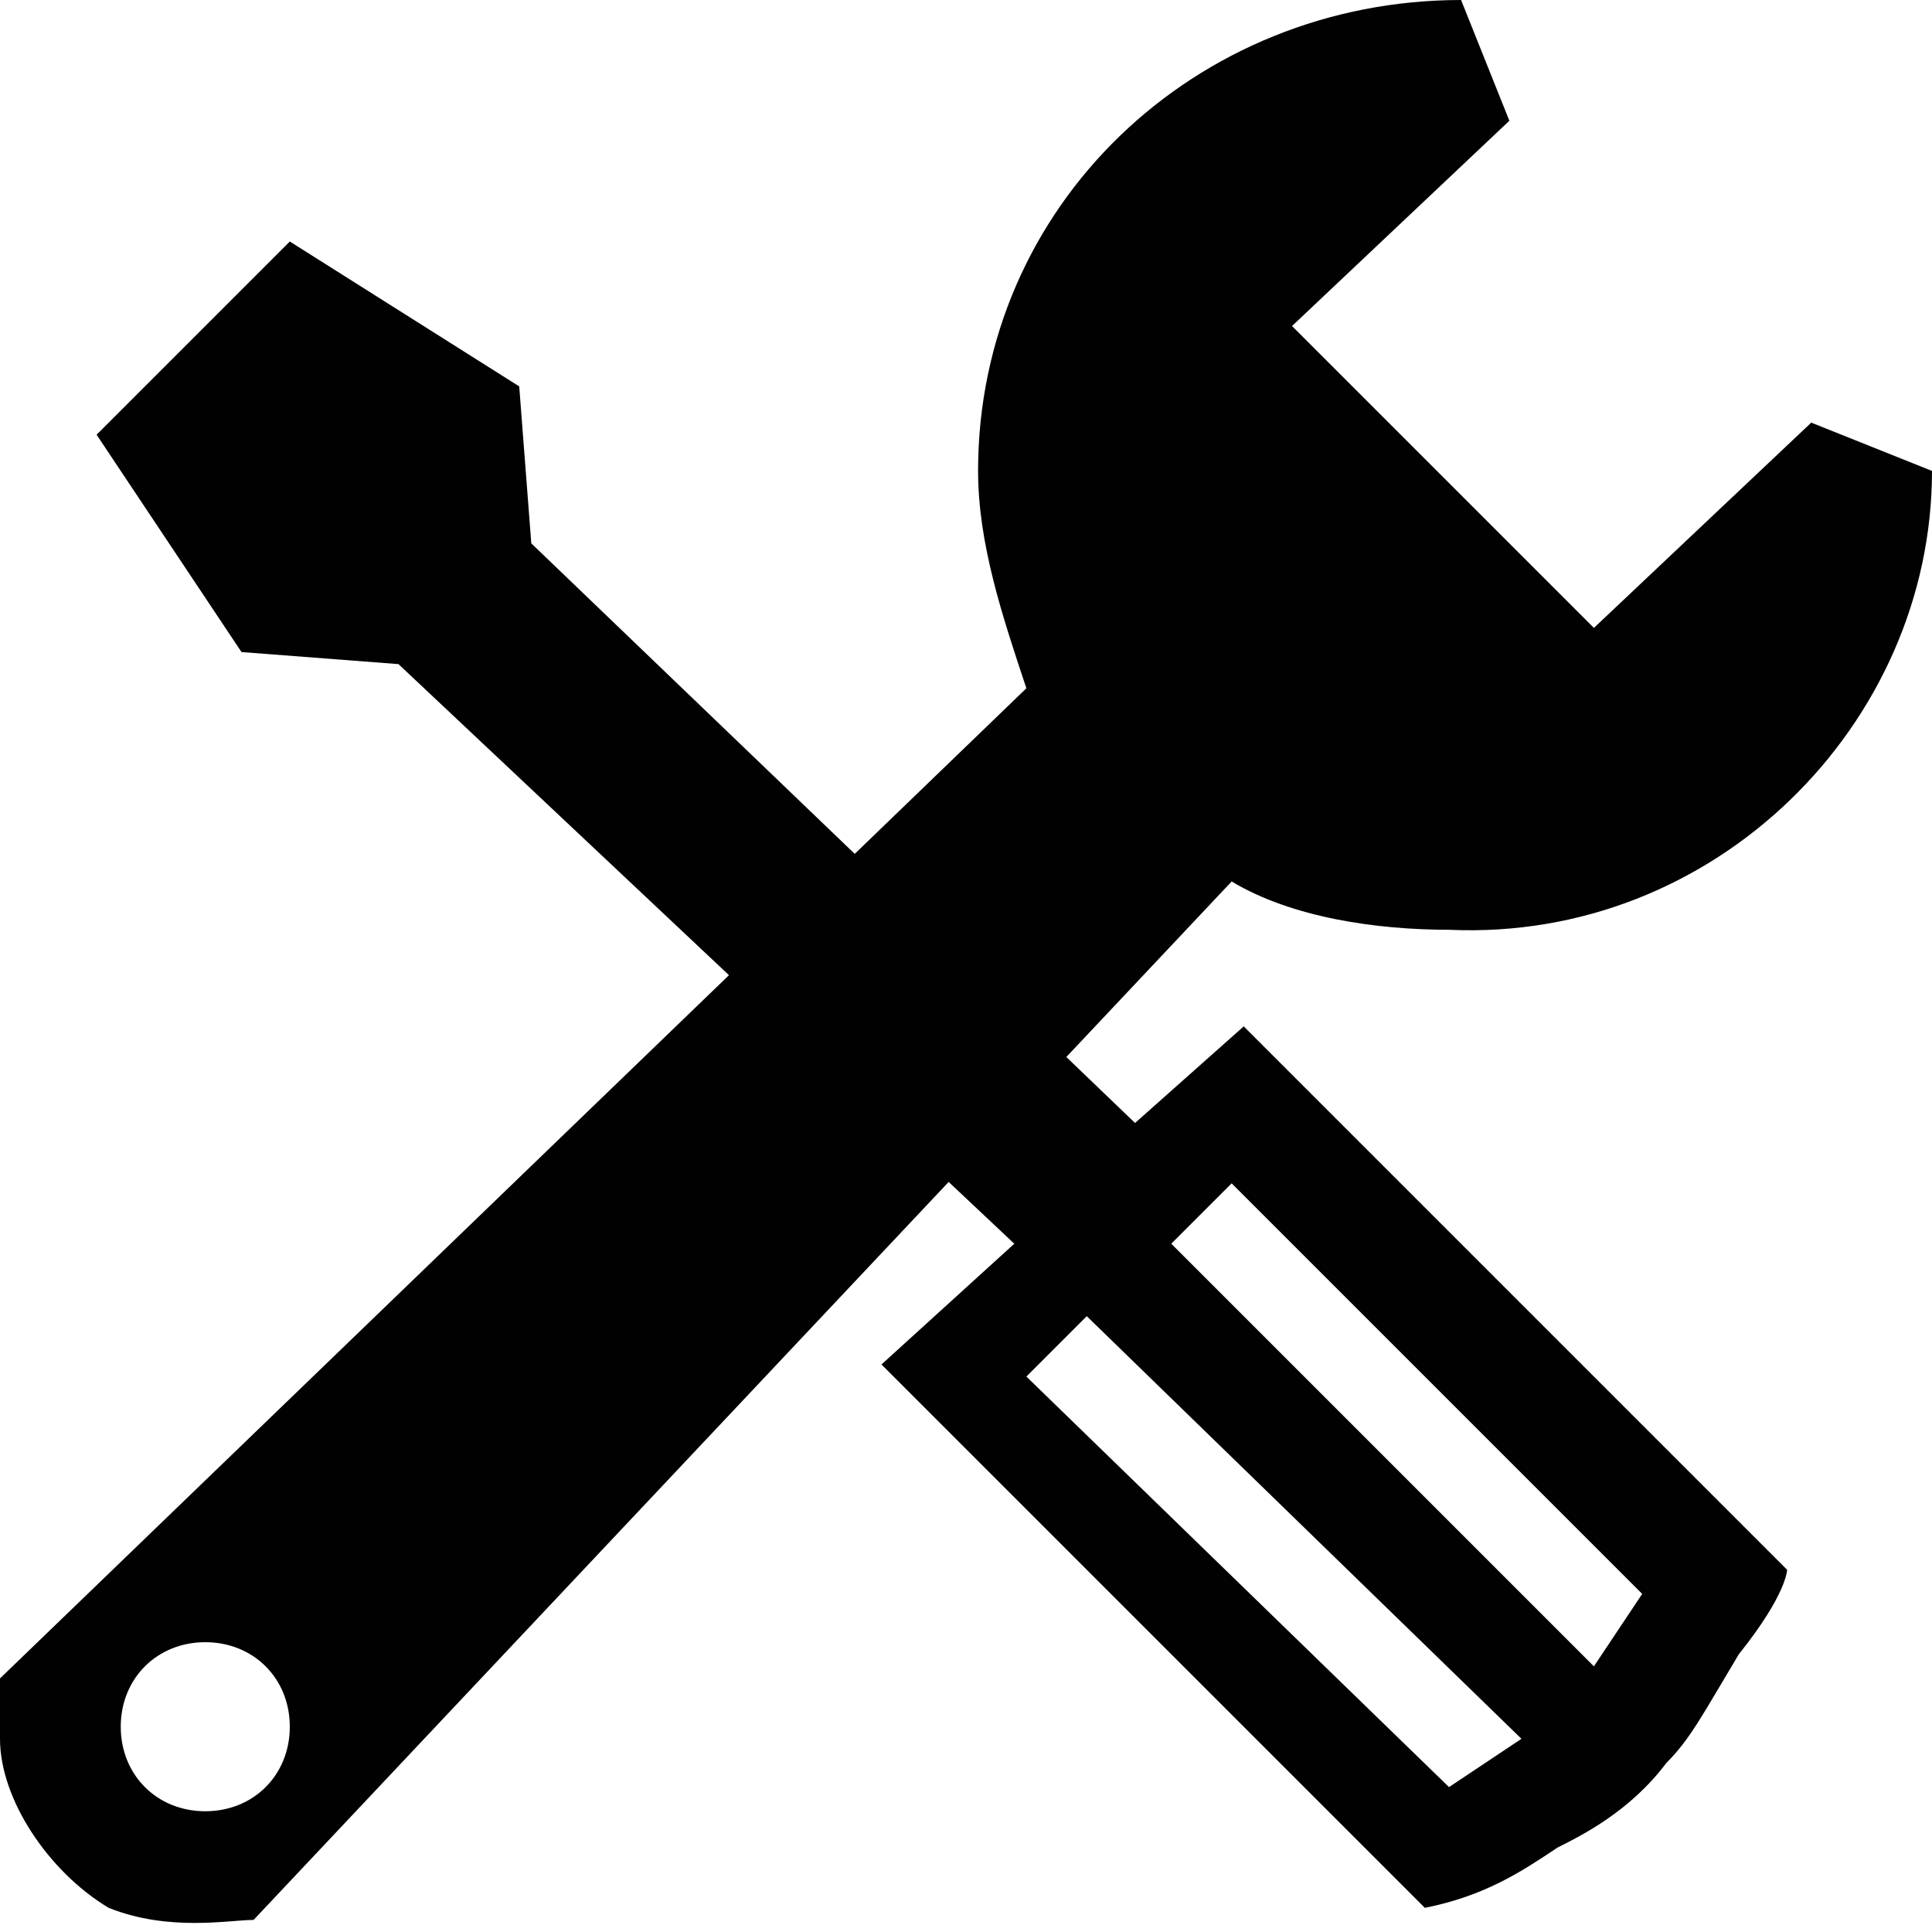 <?xml version="1.0" encoding="utf-8"?>
<!-- Generator: Adobe Illustrator 18.1.1, SVG Export Plug-In . SVG Version: 6.00 Build 0)  -->
<svg version="1.1" id="Layer_1" xmlns="http://www.w3.org/2000/svg" xmlns:xlink="http://www.w3.org/1999/xlink" x="0px" y="0px"
	 viewBox="0 0 16 16" enable-background="new 0 0 16 16" xml:space="preserve">
<path fill="#010101" d="M15,3.5l-1.8,1.7l-2.5-2.5L12.5,1l-0.4-1C9.9,0,8.1,1.7,8.1,3.9c0,0.6,0.2,1.2,0.4,1.8l0,0l-8.5,8.2l0,0
	C0,14,0,14.2,0,14.4c0,0.5,0.4,1.1,0.9,1.4c0.5,0.2,1,0.1,1.2,0.1l8.1-8.6l0,0c0.5,0.3,1.2,0.4,1.8,0.4C14.2,7.8,16,6,16,3.9L15,3.5
	z M1.7,15C1.3,15,1,14.7,1,14.3s0.3-0.7,0.7-0.7s0.7,0.3,0.7,0.7S2.1,15,1.7,15z"/>
<path fill="#010101" d="M14.8,13c0,0-0.1-0.1-0.1-0.1l-4.4-4.4L9.4,9.3l-5-4.8L4.3,3.2L2.4,2L0.8,3.6L2,5.4l1.3,0.1l5.1,4.8l-1.1,1
	l4.5,4.5l0.1-0.1l-0.1,0.1c0.5-0.1,0.8-0.3,1.1-0.5c0.2-0.1,0.6-0.3,0.9-0.7c0.2-0.2,0.3-0.4,0.6-0.9C14.8,13.2,14.8,13,14.8,13z
	 M12,14.8l-3.5-3.4L9,10.9l3.6,3.5L12,14.8z M13.2,13.8l-3.5-3.5l0.5-0.5l3.4,3.4L13.2,13.8z"/>
</svg>
